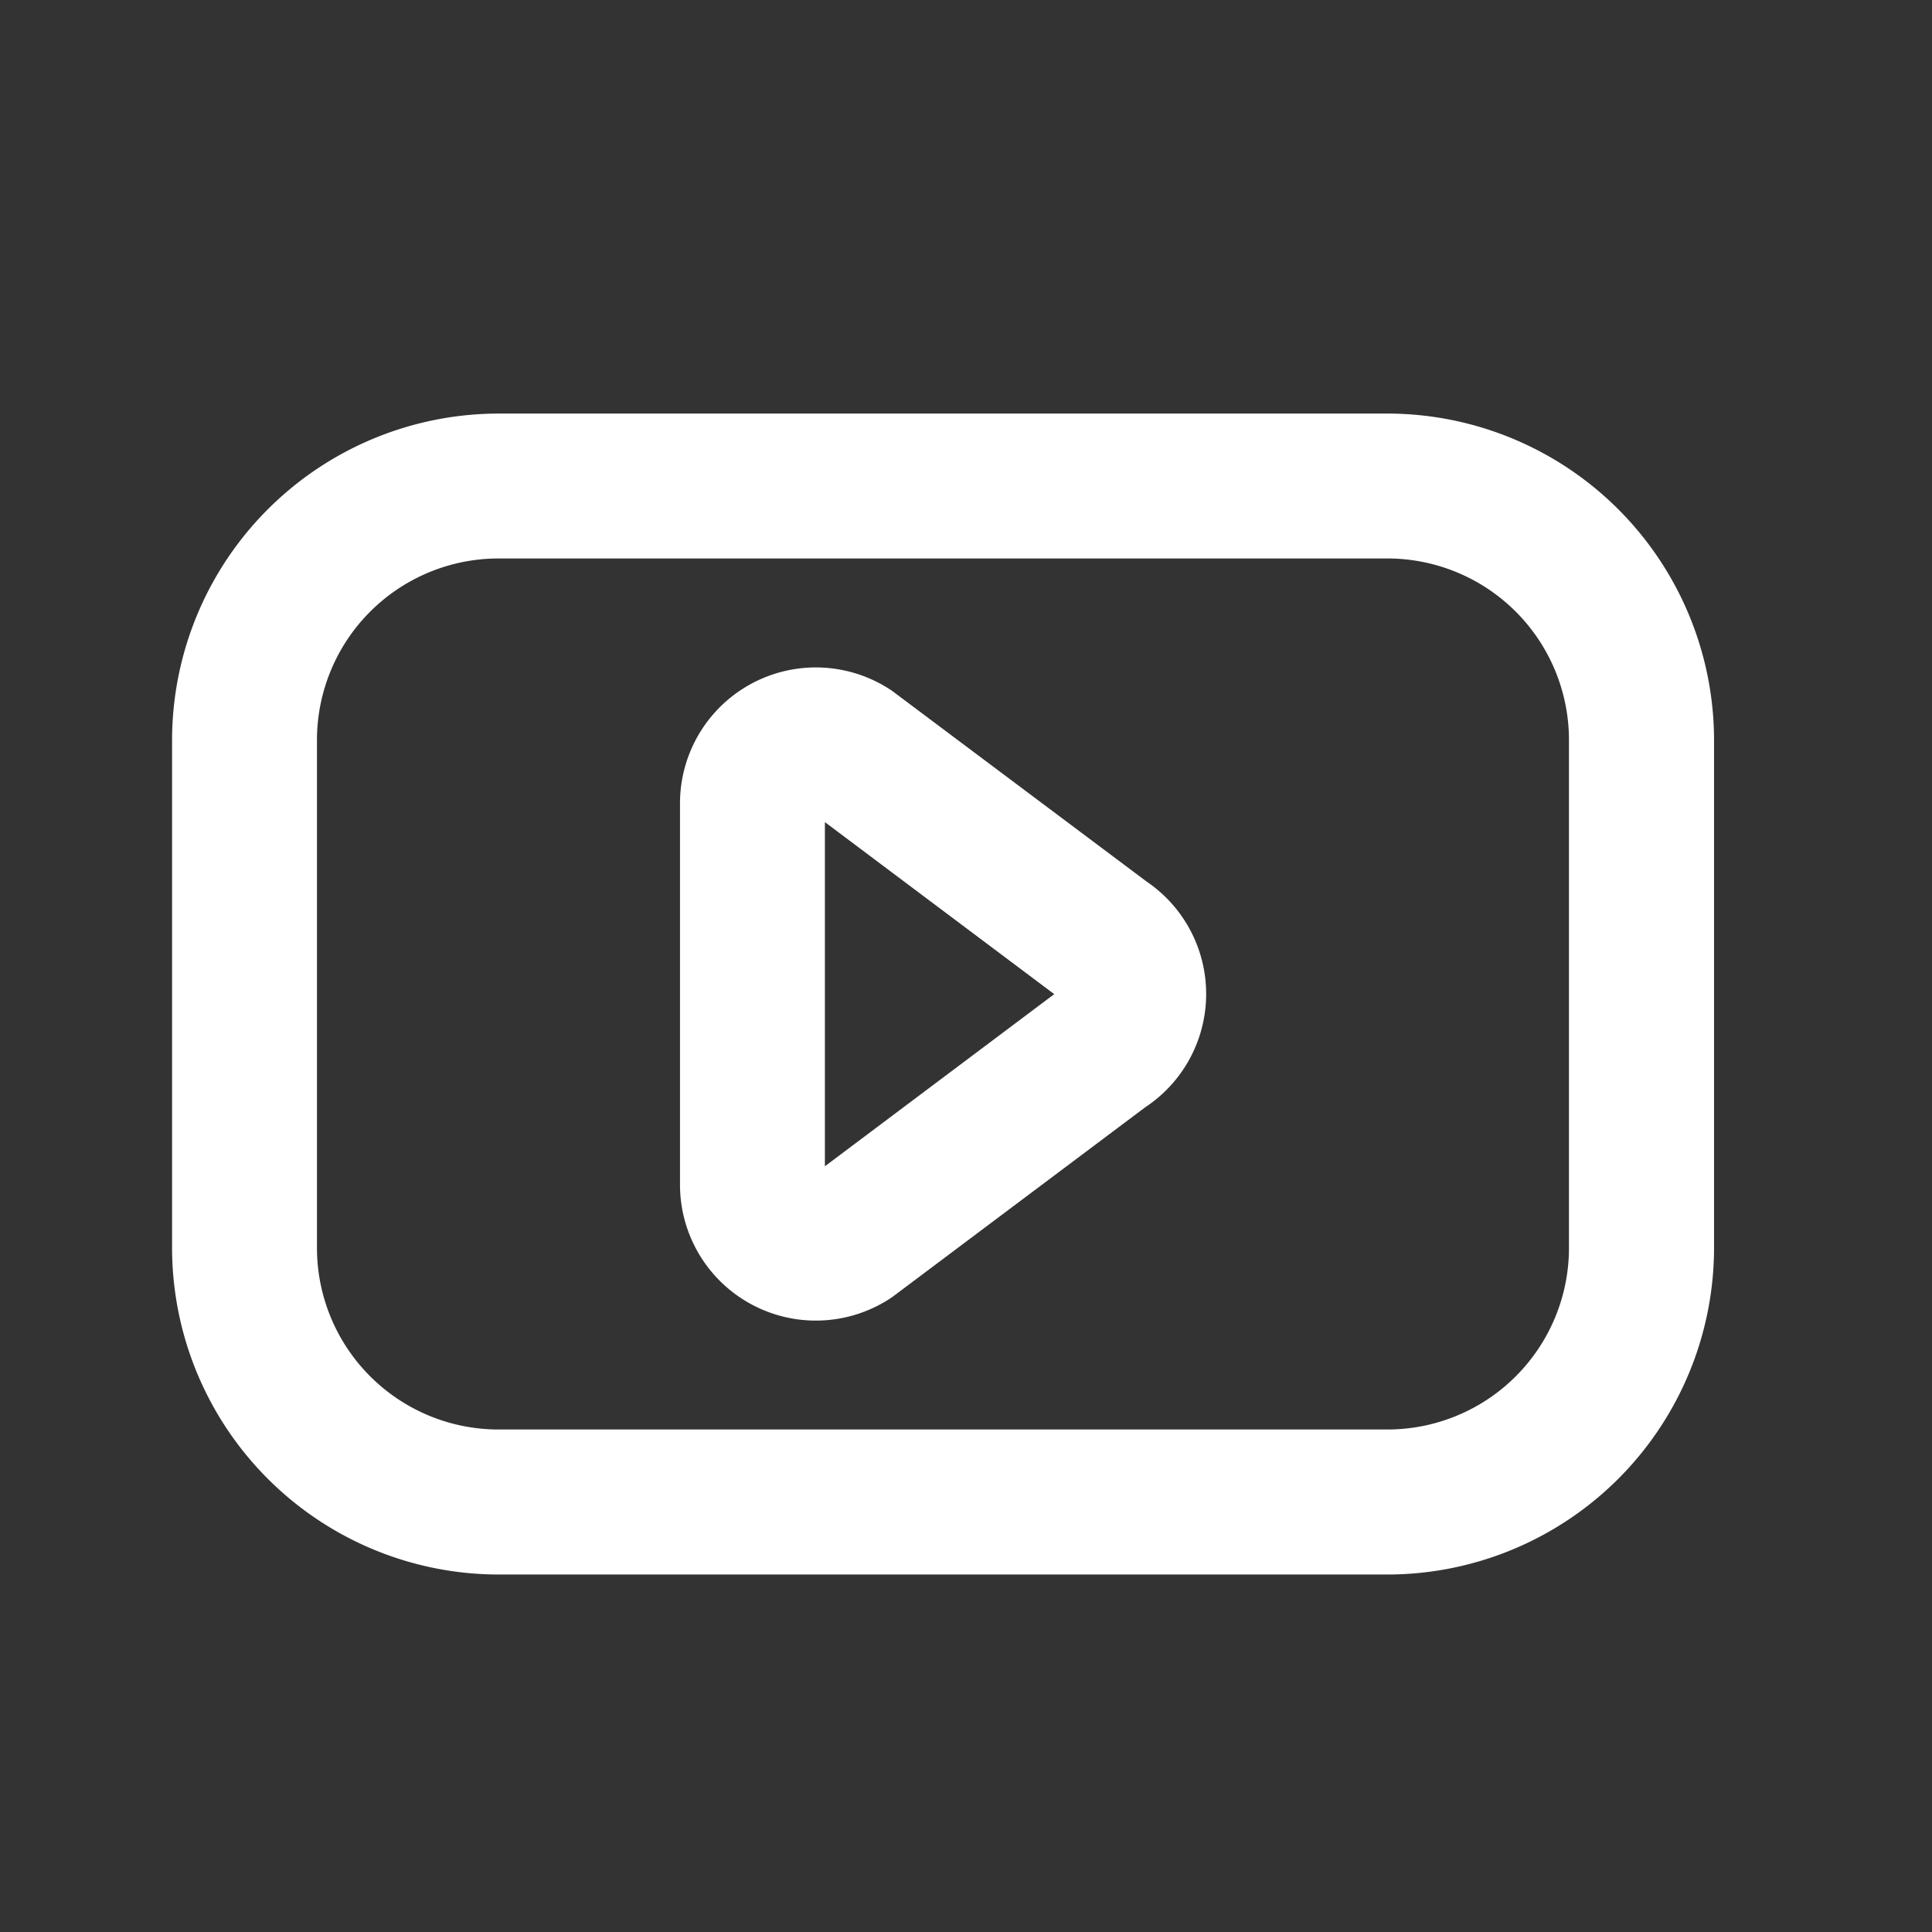 <svg xmlns="http://www.w3.org/2000/svg" width="32" height="32" viewBox="0 0 32 32">
  <rect x="0" y="0" width="32" height="32" fill="#333333" stroke="none"/>
  <defs>
    <style>
      .cls-1 {
        fill: #fff;
        stroke: #fff;
        stroke-width: 0.3px;
      }

      .cls-2 {
        fill: none;
      }
    </style>
  </defs>
  <g id="Group_2263" data-name="Group 2263" transform="translate(36 17343)">
    <g id="youtube-2" transform="translate(-41 -17350)">
      <path id="Path_162" data-name="Path 162" class="cls-1" d="M31.469,25.5,27.3,22.376c-.021-.016-.043-.031-.065-.045A2.1,2.1,0,0,0,24,24.1v6.31a2.1,2.1,0,0,0,3.235,1.773c.022-.014.044-.029.065-.045l4.168-3.127a2.1,2.1,0,0,0,0-3.51Zm-1.233,1.806L26.1,30.41v-6.3l4.133,3.1c.024.018.049.035.074.051C30.285,27.274,30.26,27.291,30.236,27.309Z" transform="translate(-7.587 -3.793)"/>
      <path id="Path_163" data-name="Path 163" class="cls-1" d="M27.982,14H13.258A5.264,5.264,0,0,0,8,19.258v8.413a5.264,5.264,0,0,0,5.258,5.258H27.982a5.264,5.264,0,0,0,5.258-5.258V19.258A5.264,5.264,0,0,0,27.982,14Zm3.155,13.672a3.158,3.158,0,0,1-3.155,3.155H13.258A3.158,3.158,0,0,1,10.1,27.672V19.258A3.158,3.158,0,0,1,13.258,16.1H27.982a3.158,3.158,0,0,1,3.155,3.155Z"/>
    </g>
    <rect id="Rectangle_3574" data-name="Rectangle 3574" class="cls-2" width="32" height="32" transform="translate(-36 -17343)"/>
  </g>
</svg>
